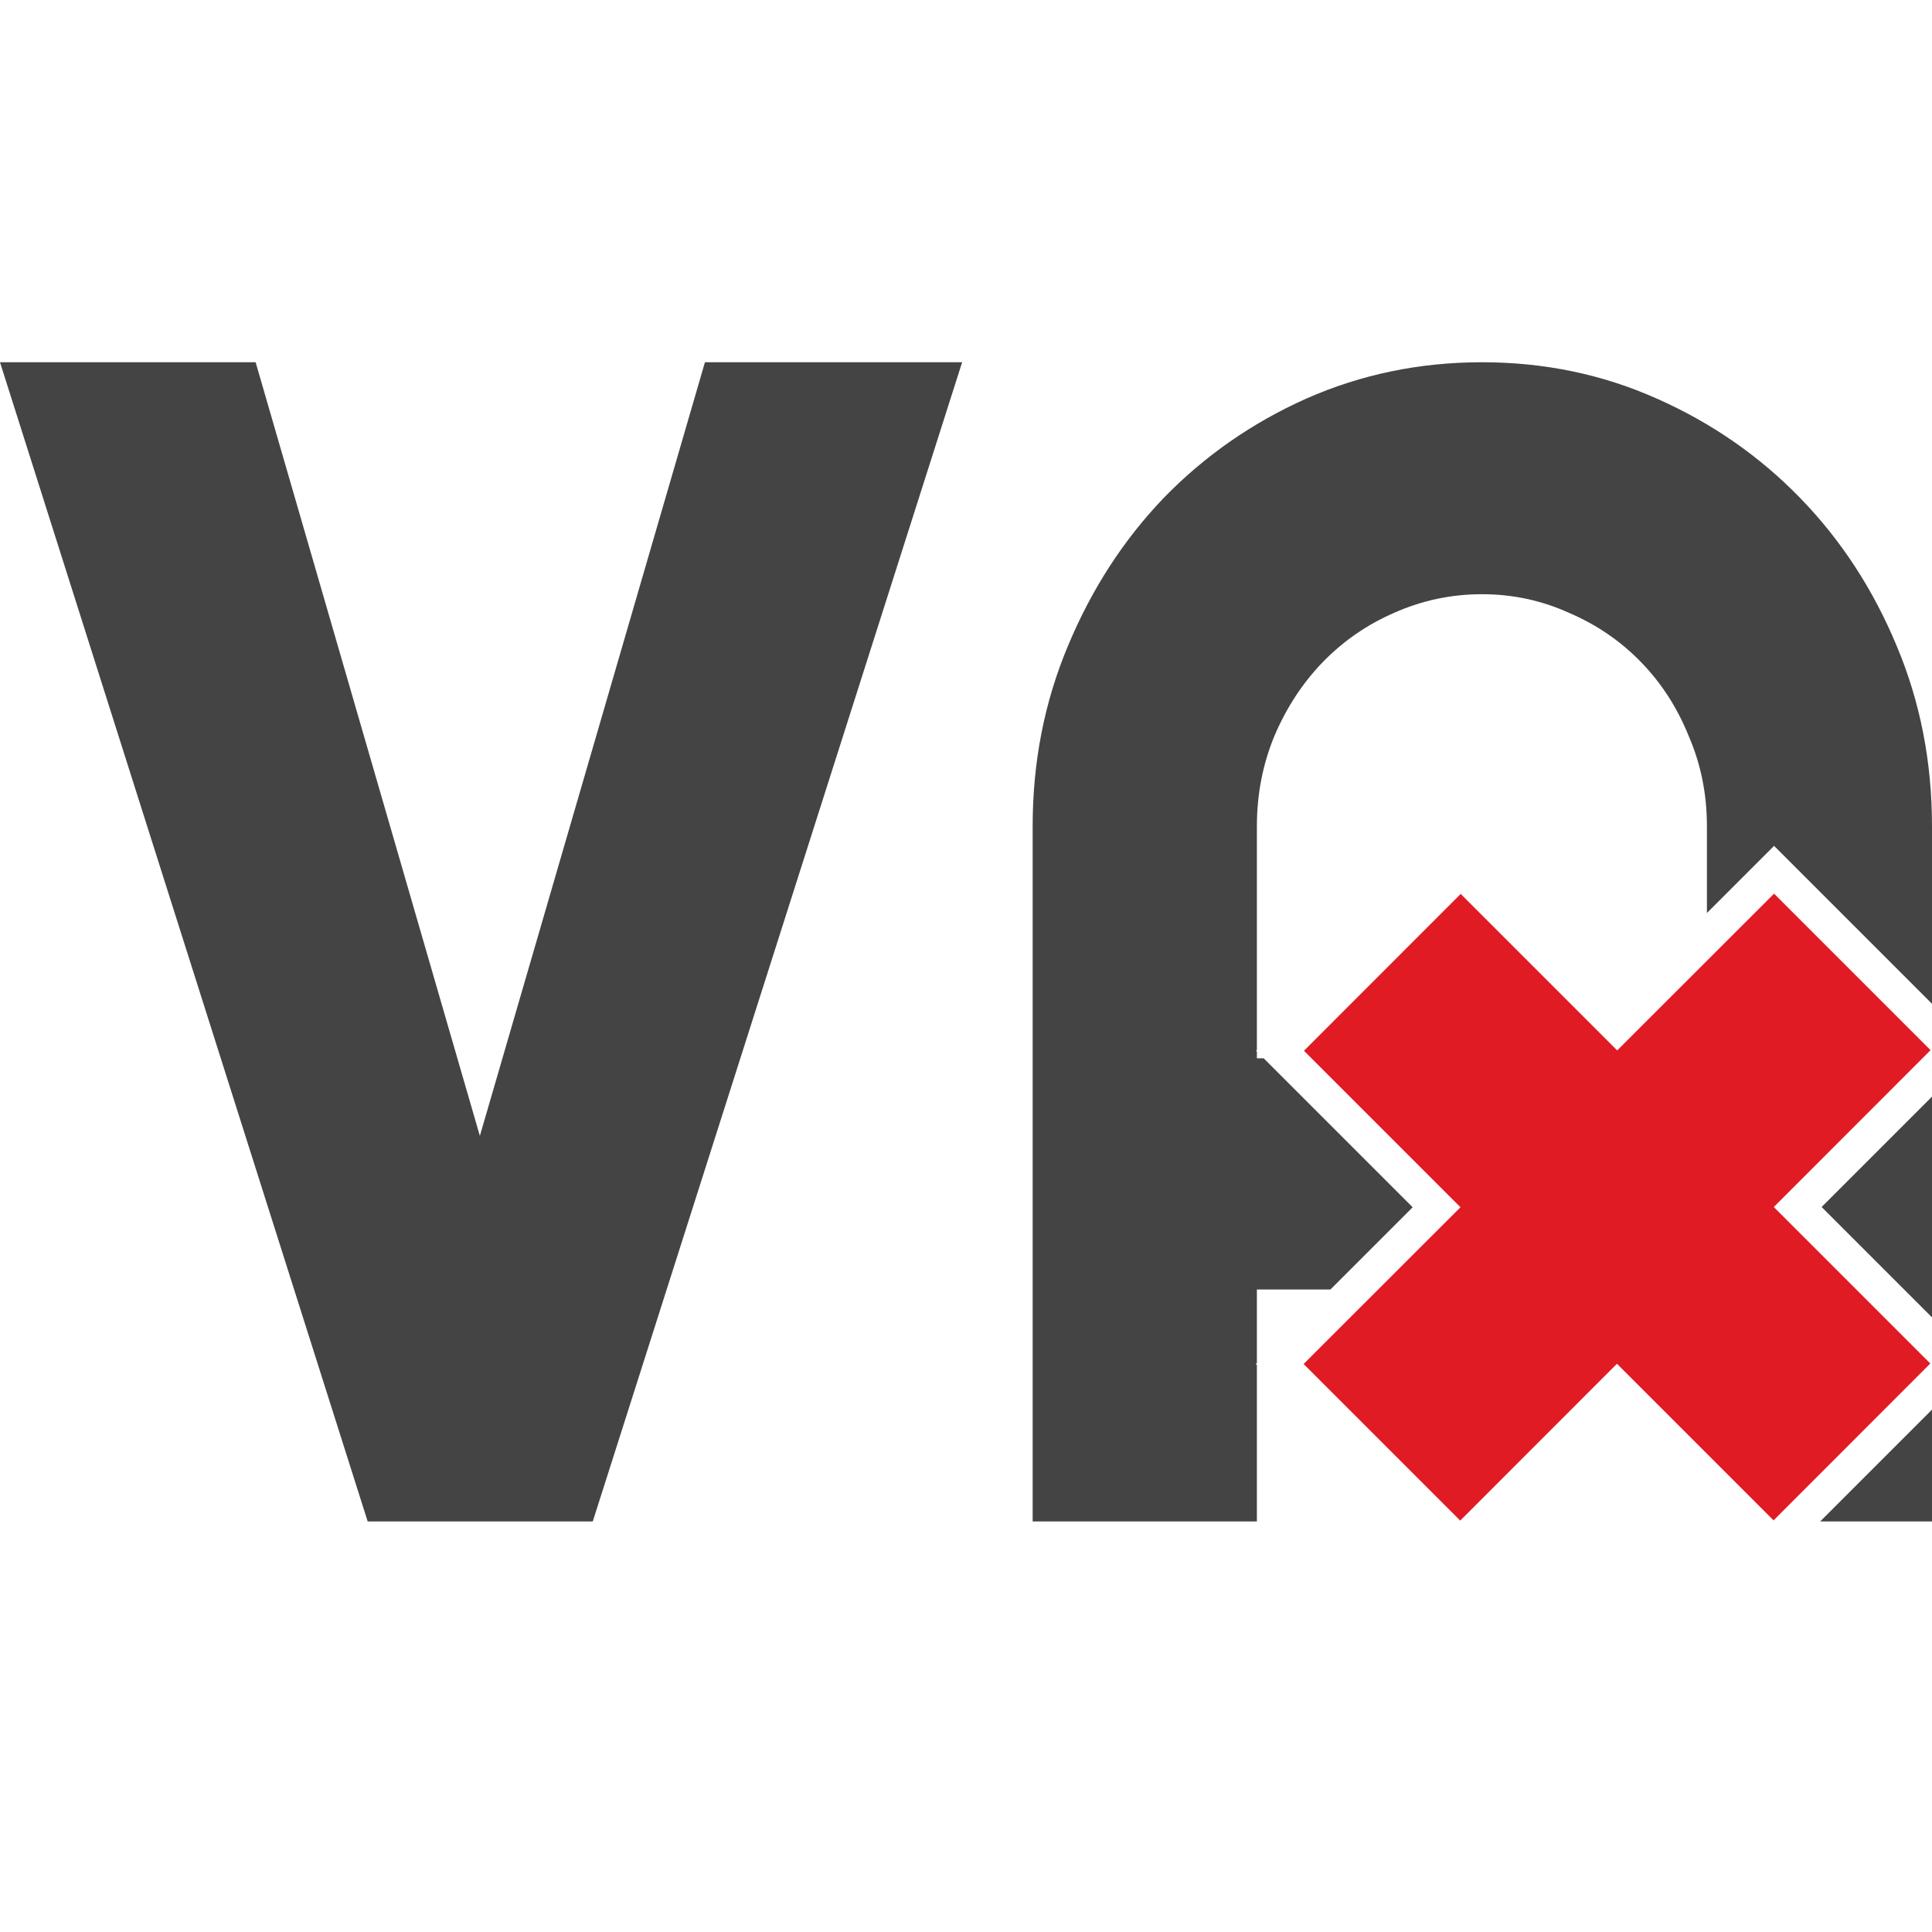 <svg xmlns="http://www.w3.org/2000/svg" fill="none" width="16" height="16" viewBox="0 0 16 16">
 <g clip-path="url(#clip0)">
  <path fill="#E01B24" d="M10.799 8.702L12.095 9.998L10.796 11.296L12.093 12.593L13.391 11.294L14.688 12.591L15.986 11.292L14.69 9.996L15.988 8.697L14.692 7.401L13.393 8.699L12.097 7.403L10.799 8.702Z"/>
  <path fill="#444" fill-rule="evenodd" d="M4.909 12.6L7.968 3H5.838L3.974 9.407L2.117 3H0L3.045 12.6H4.909ZM14.136 7.102V6.843C14.136 6.579 14.087 6.332 13.987 6.1C13.892 5.863 13.76 5.658 13.591 5.484C13.422 5.31 13.223 5.173 12.993 5.075C12.768 4.973 12.528 4.921 12.273 4.921C12.017 4.921 11.775 4.973 11.546 5.075C11.32 5.173 11.123 5.31 10.954 5.484C10.786 5.658 10.652 5.863 10.552 6.1C10.457 6.332 10.409 6.579 10.409 6.843V8.695L10.402 8.702L10.409 8.708V8.764H10.465L11.699 9.998L11.018 10.679H10.77H10.409V11.288L10.4 11.296L10.409 11.305V12.6H8.552V6.843C8.552 6.312 8.649 5.814 8.844 5.35C9.039 4.881 9.303 4.473 9.636 4.125C9.974 3.777 10.368 3.502 10.818 3.301C11.273 3.1 11.758 3 12.273 3C12.788 3 13.271 3.1 13.721 3.301C14.175 3.502 14.571 3.777 14.909 4.125C15.247 4.473 15.513 4.881 15.708 5.35C15.903 5.814 16 6.312 16 6.843V7.7V8.313L14.692 7.005L14.136 7.561V7.102ZM16 12.6H15.074L16 11.674V12.6ZM16 9.082V10.91L15.086 9.996L16 9.082Z" clip-rule="evenodd"/>
 </g>
 <defs>
  <clipPath id="clip0">
   <rect fill="#fff" width="16" height="16"/>
  </clipPath>
 </defs>
</svg>
